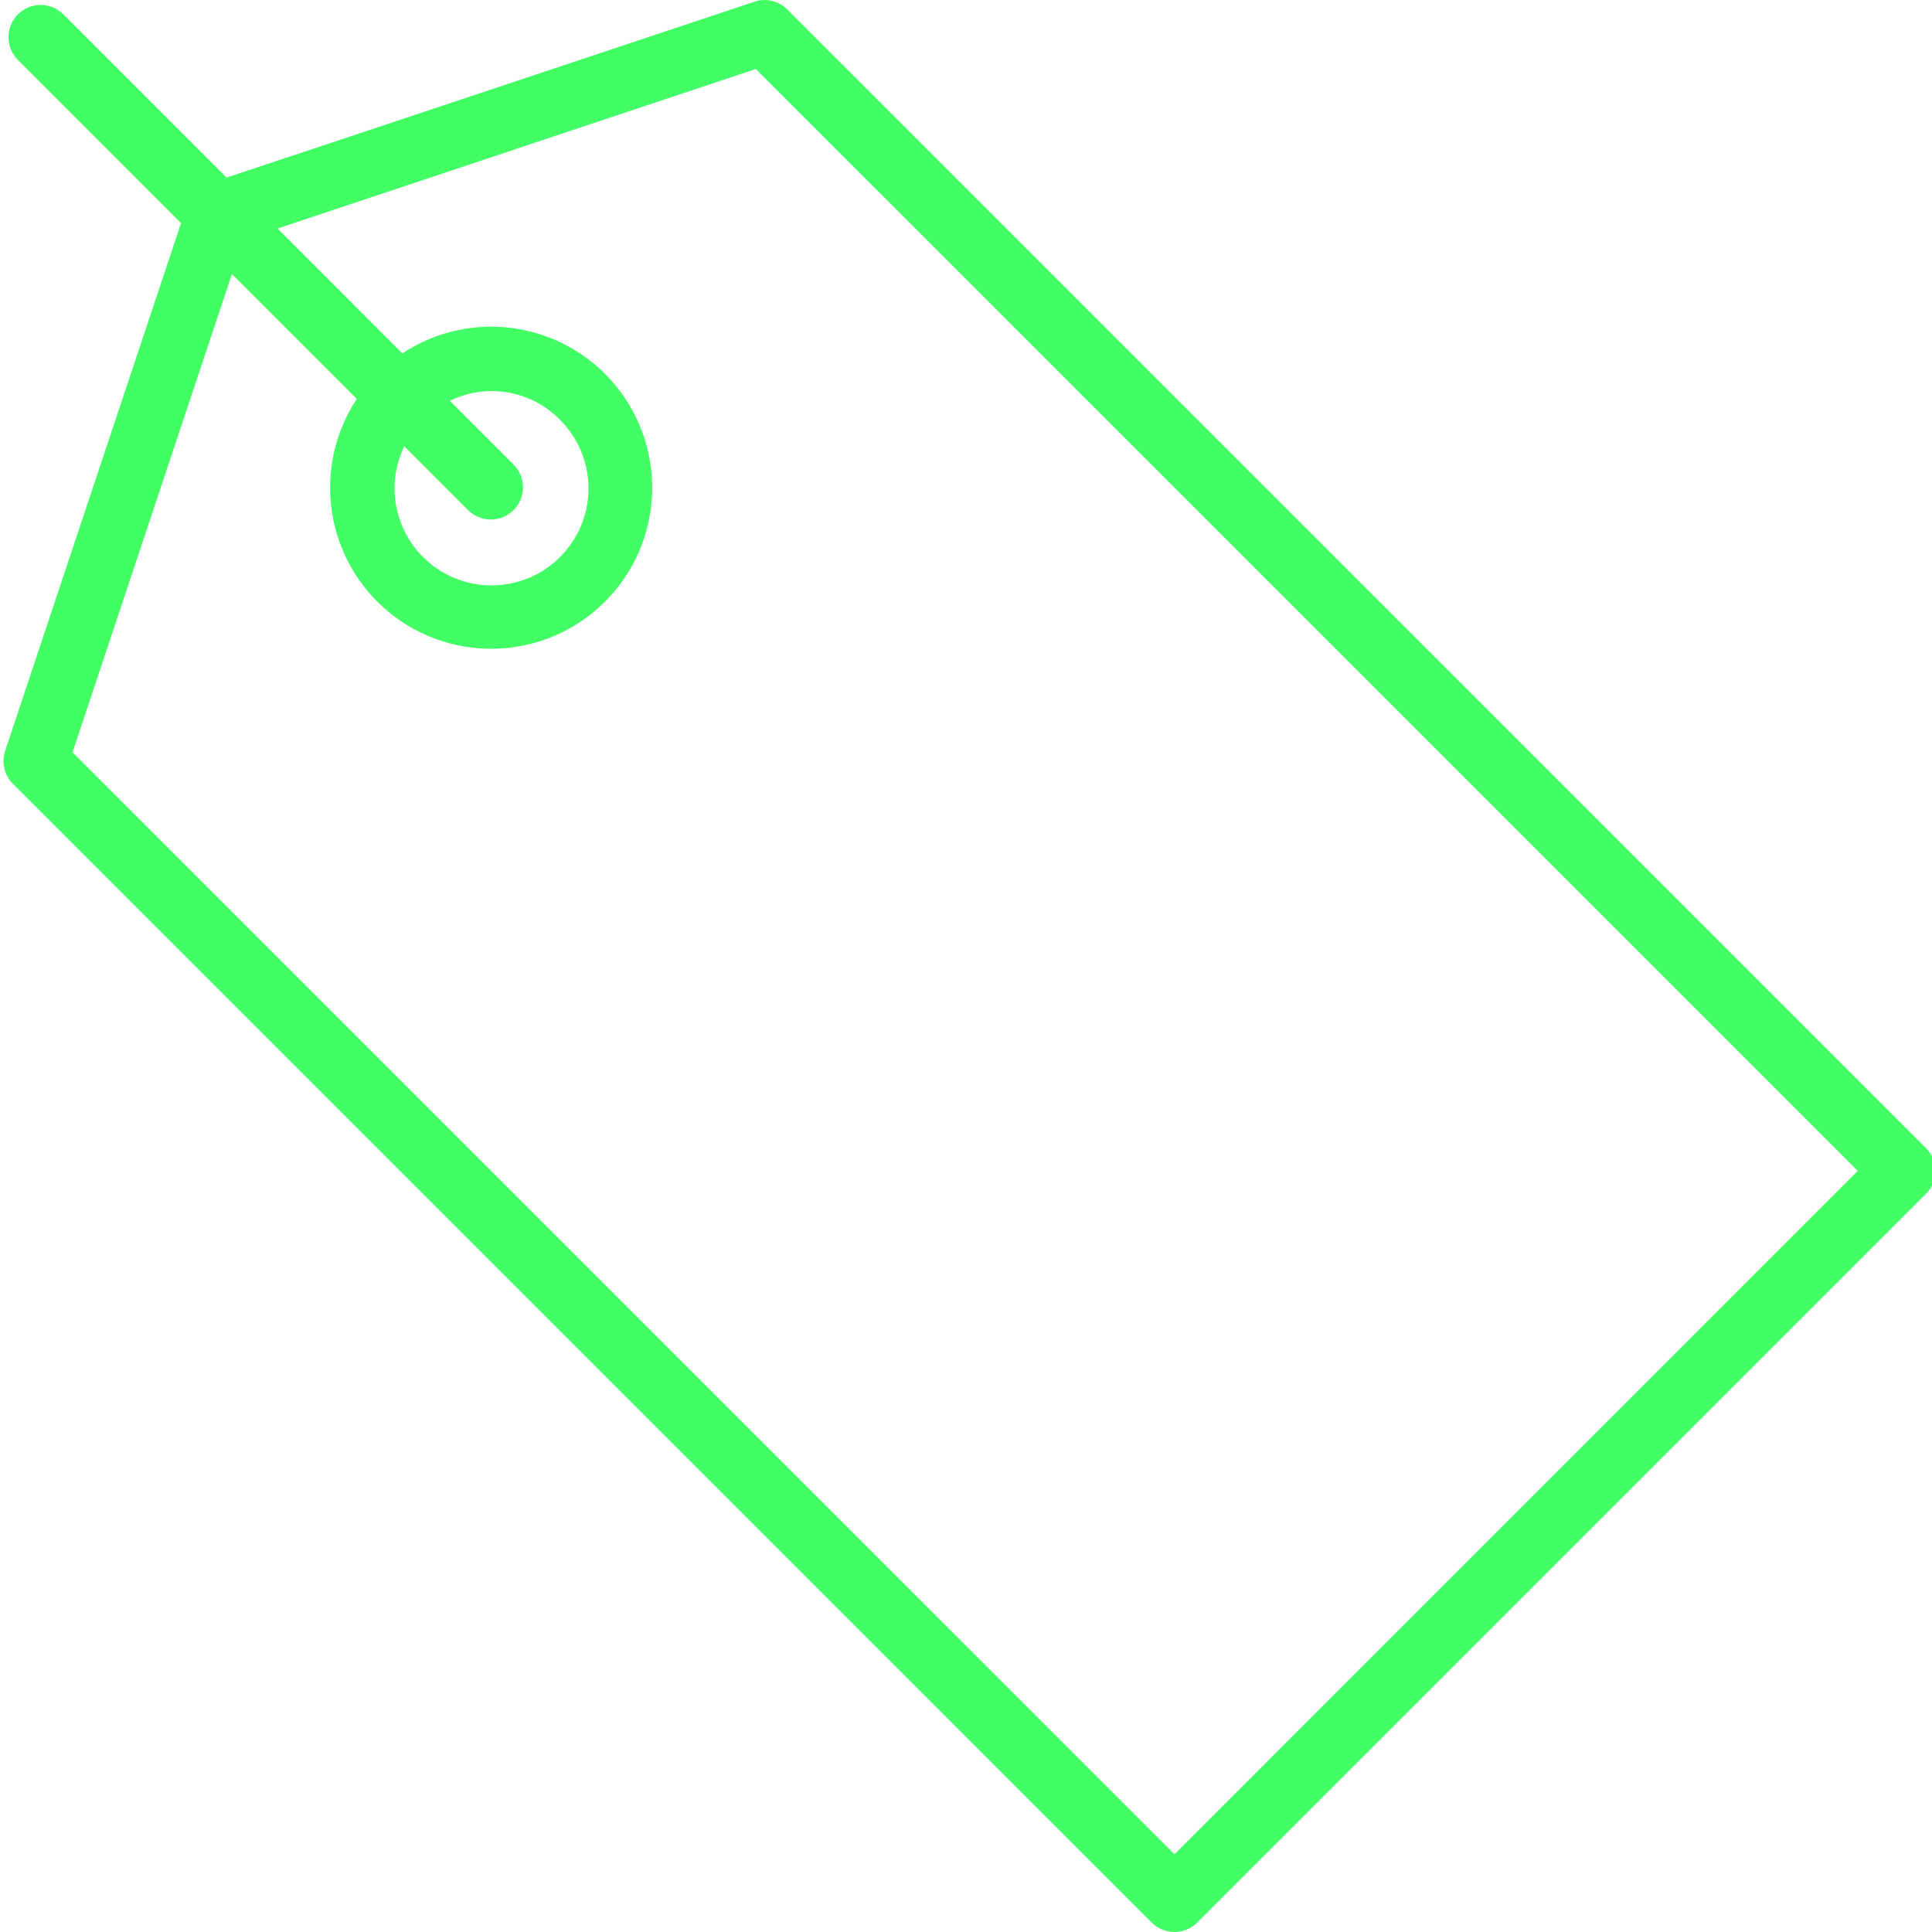 <svg width="59" height="59" viewBox="0 0 59 59" fill="none" xmlns="http://www.w3.org/2000/svg">
<g clip-path="url(#clip0)">
<path d="M24.042 0.289C23.779 0.024 23.389 -0.068 23.036 0.052L6.92 5.423L1.925 0.428C1.539 0.055 0.926 0.061 0.547 0.44C0.167 0.82 0.162 1.433 0.535 1.819L5.528 6.814L0.157 22.929C0.039 23.283 0.131 23.672 0.395 23.936L35.17 58.712C35.555 59.096 36.177 59.096 36.561 58.712L58.818 36.455C59.203 36.071 59.203 35.448 58.818 35.064L24.042 0.289ZM35.866 56.626L2.214 22.975L7.082 8.369L10.896 12.182C9.504 14.289 9.932 17.107 11.888 18.704C13.844 20.301 16.691 20.157 18.476 18.372C20.262 16.587 20.405 13.74 18.808 11.784C17.211 9.828 14.393 9.399 12.287 10.792L8.475 6.978L23.081 2.107L56.732 35.757L35.866 56.626ZM14.305 15.59C14.691 15.962 15.305 15.957 15.684 15.578C16.063 15.198 16.069 14.585 15.696 14.199L13.737 12.239C14.86 11.691 16.207 11.919 17.088 12.806C18.164 13.866 18.27 15.566 17.334 16.751C16.398 17.936 14.72 18.227 13.439 17.425C12.159 16.624 11.688 14.987 12.345 13.628L14.305 15.59Z" fill="#42FF66"/>
</g>
<defs>
<clipPath id="clip0">
<rect width="59" height="59" fill="white"/>
</clipPath>
</defs>
</svg>
